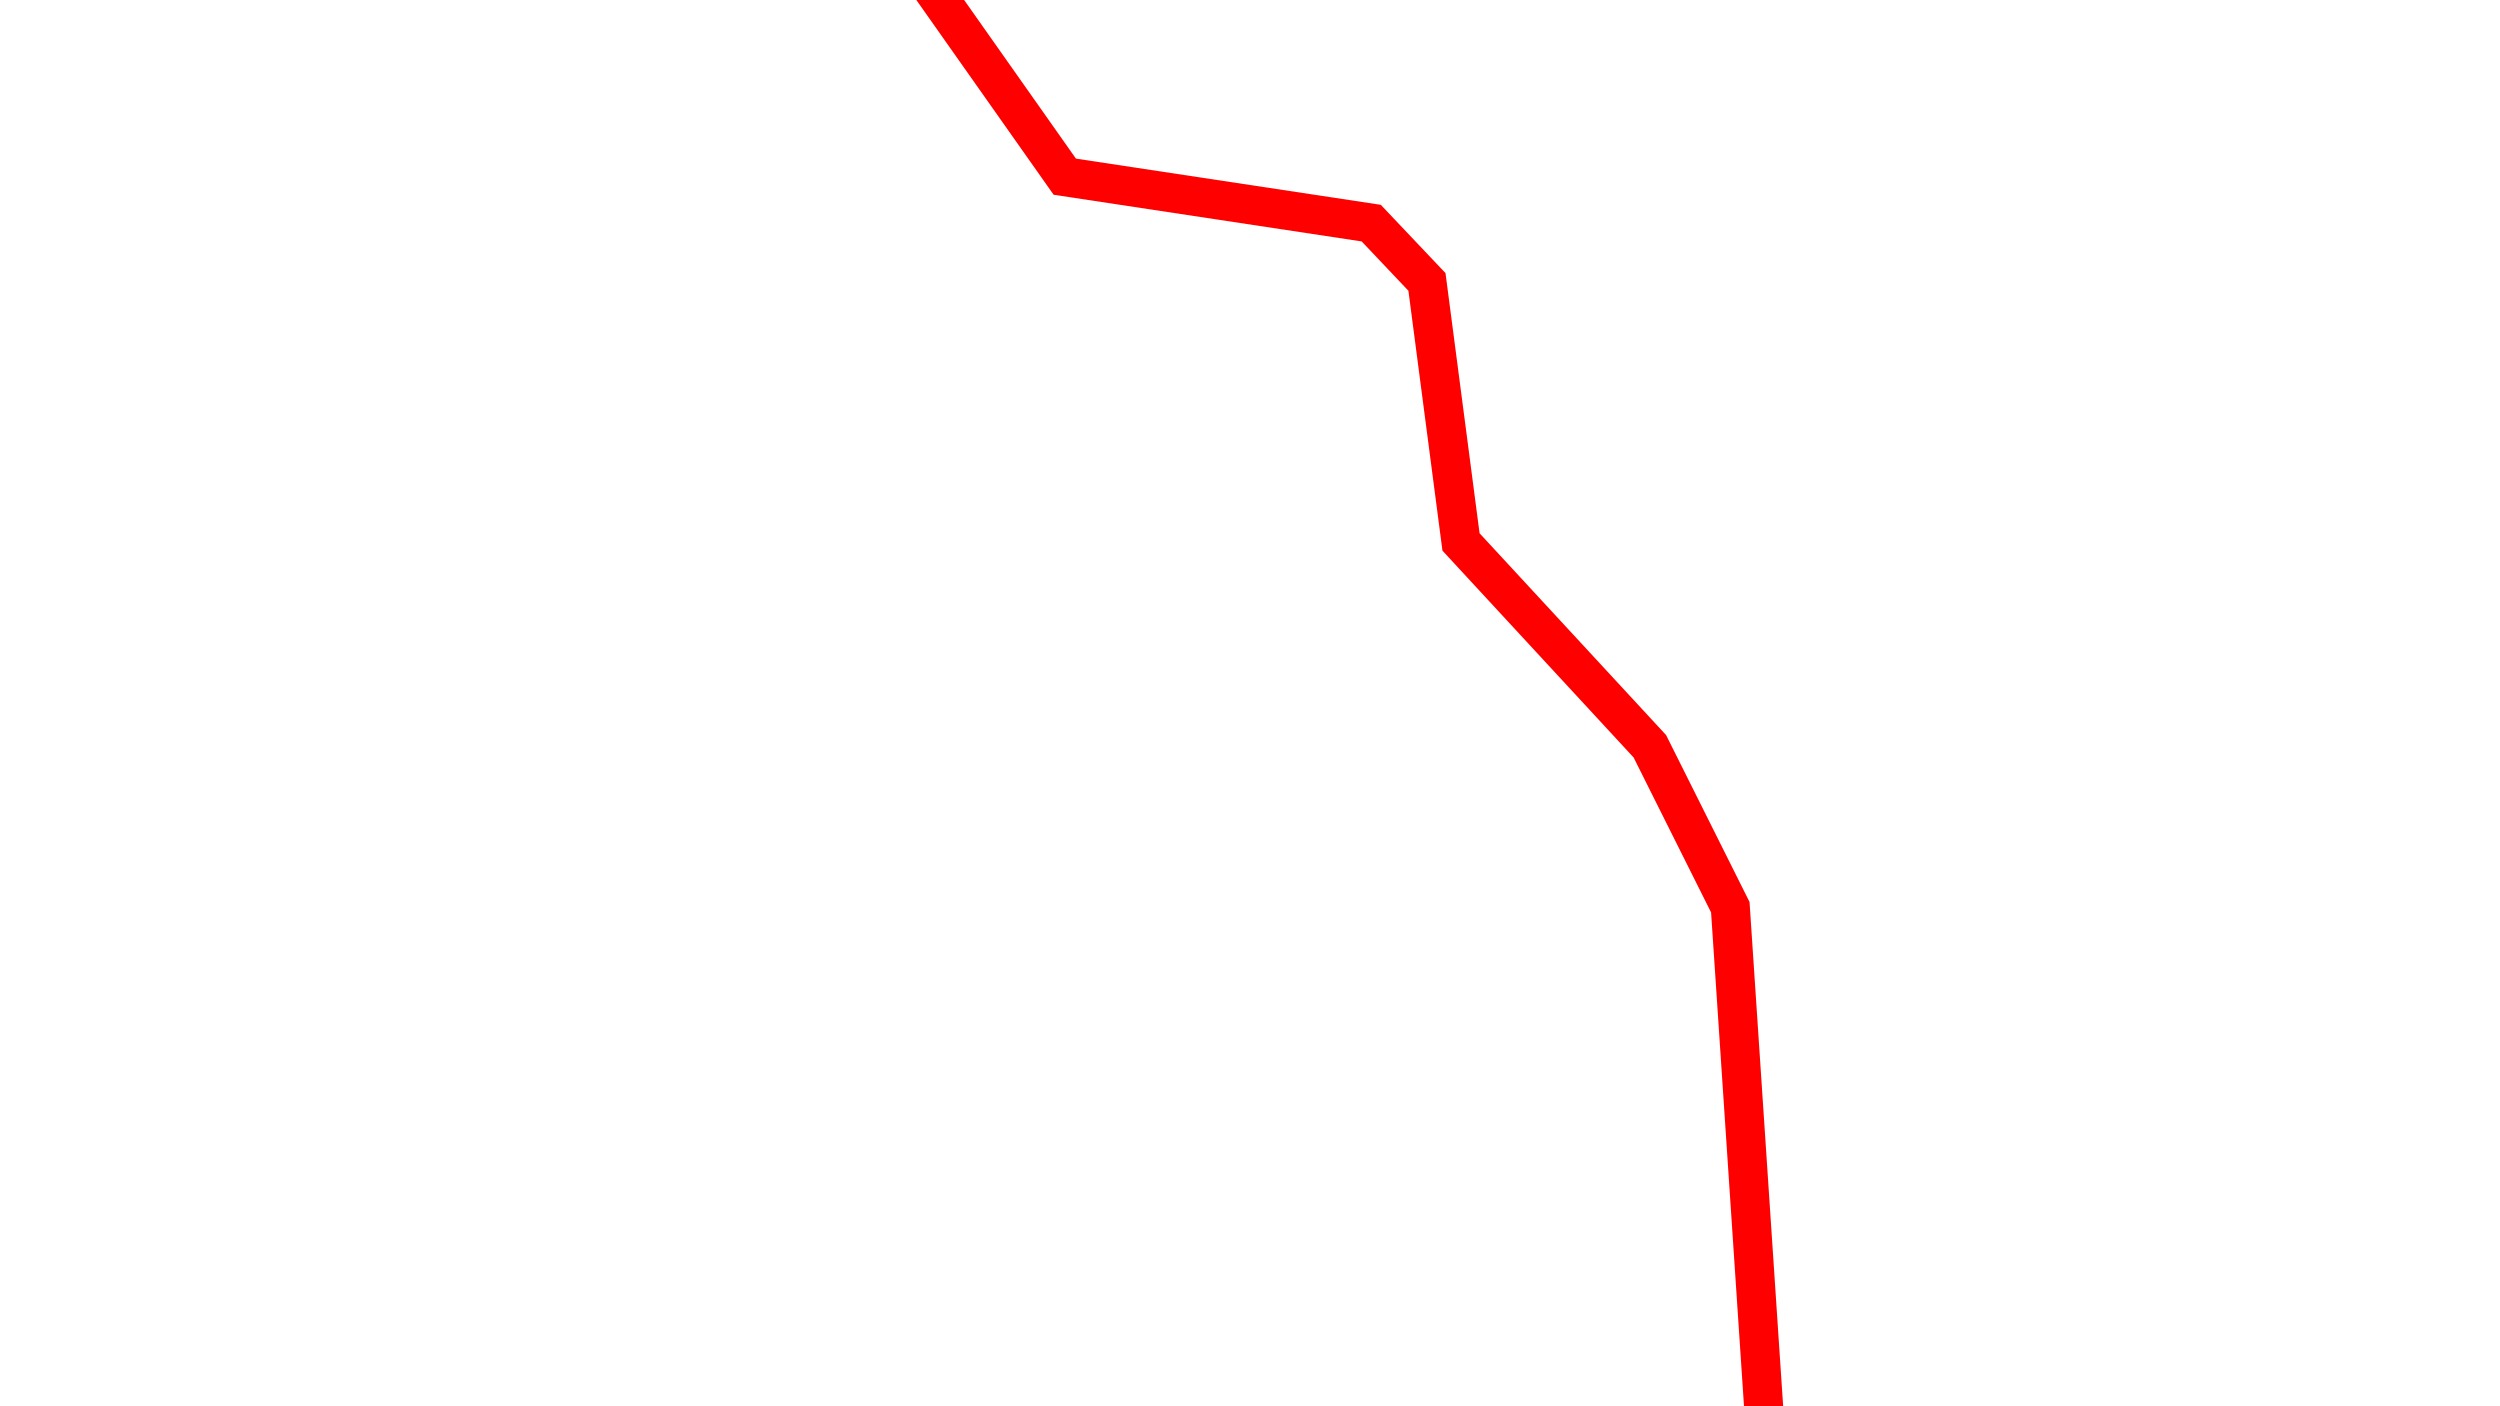<svg width="1280" height="720" viewBox="0 0 1280 720" fill="none" xmlns="http://www.w3.org/2000/svg">
<g clip-path="url(#clip0_51_3429)">
<path fill-rule="evenodd" clip-rule="evenodd" d="M468.847 -0.451L485.194 -11.975L550.886 81.217L706.97 104.866L740.096 139.832L757.539 273.03L853.023 376.341L895.765 461.826L913.333 725.339L893.377 726.67L876.077 467.171L836.406 387.828L738.534 281.934L721.109 148.871L697.179 123.611L539.455 99.713L468.847 -0.451Z" fill="#FF0000"/>
</g>
<defs>
<clipPath id="clip0_51_3429">
<rect width="1280" height="720" fill="white"/>
</clipPath>
</defs>
</svg>
